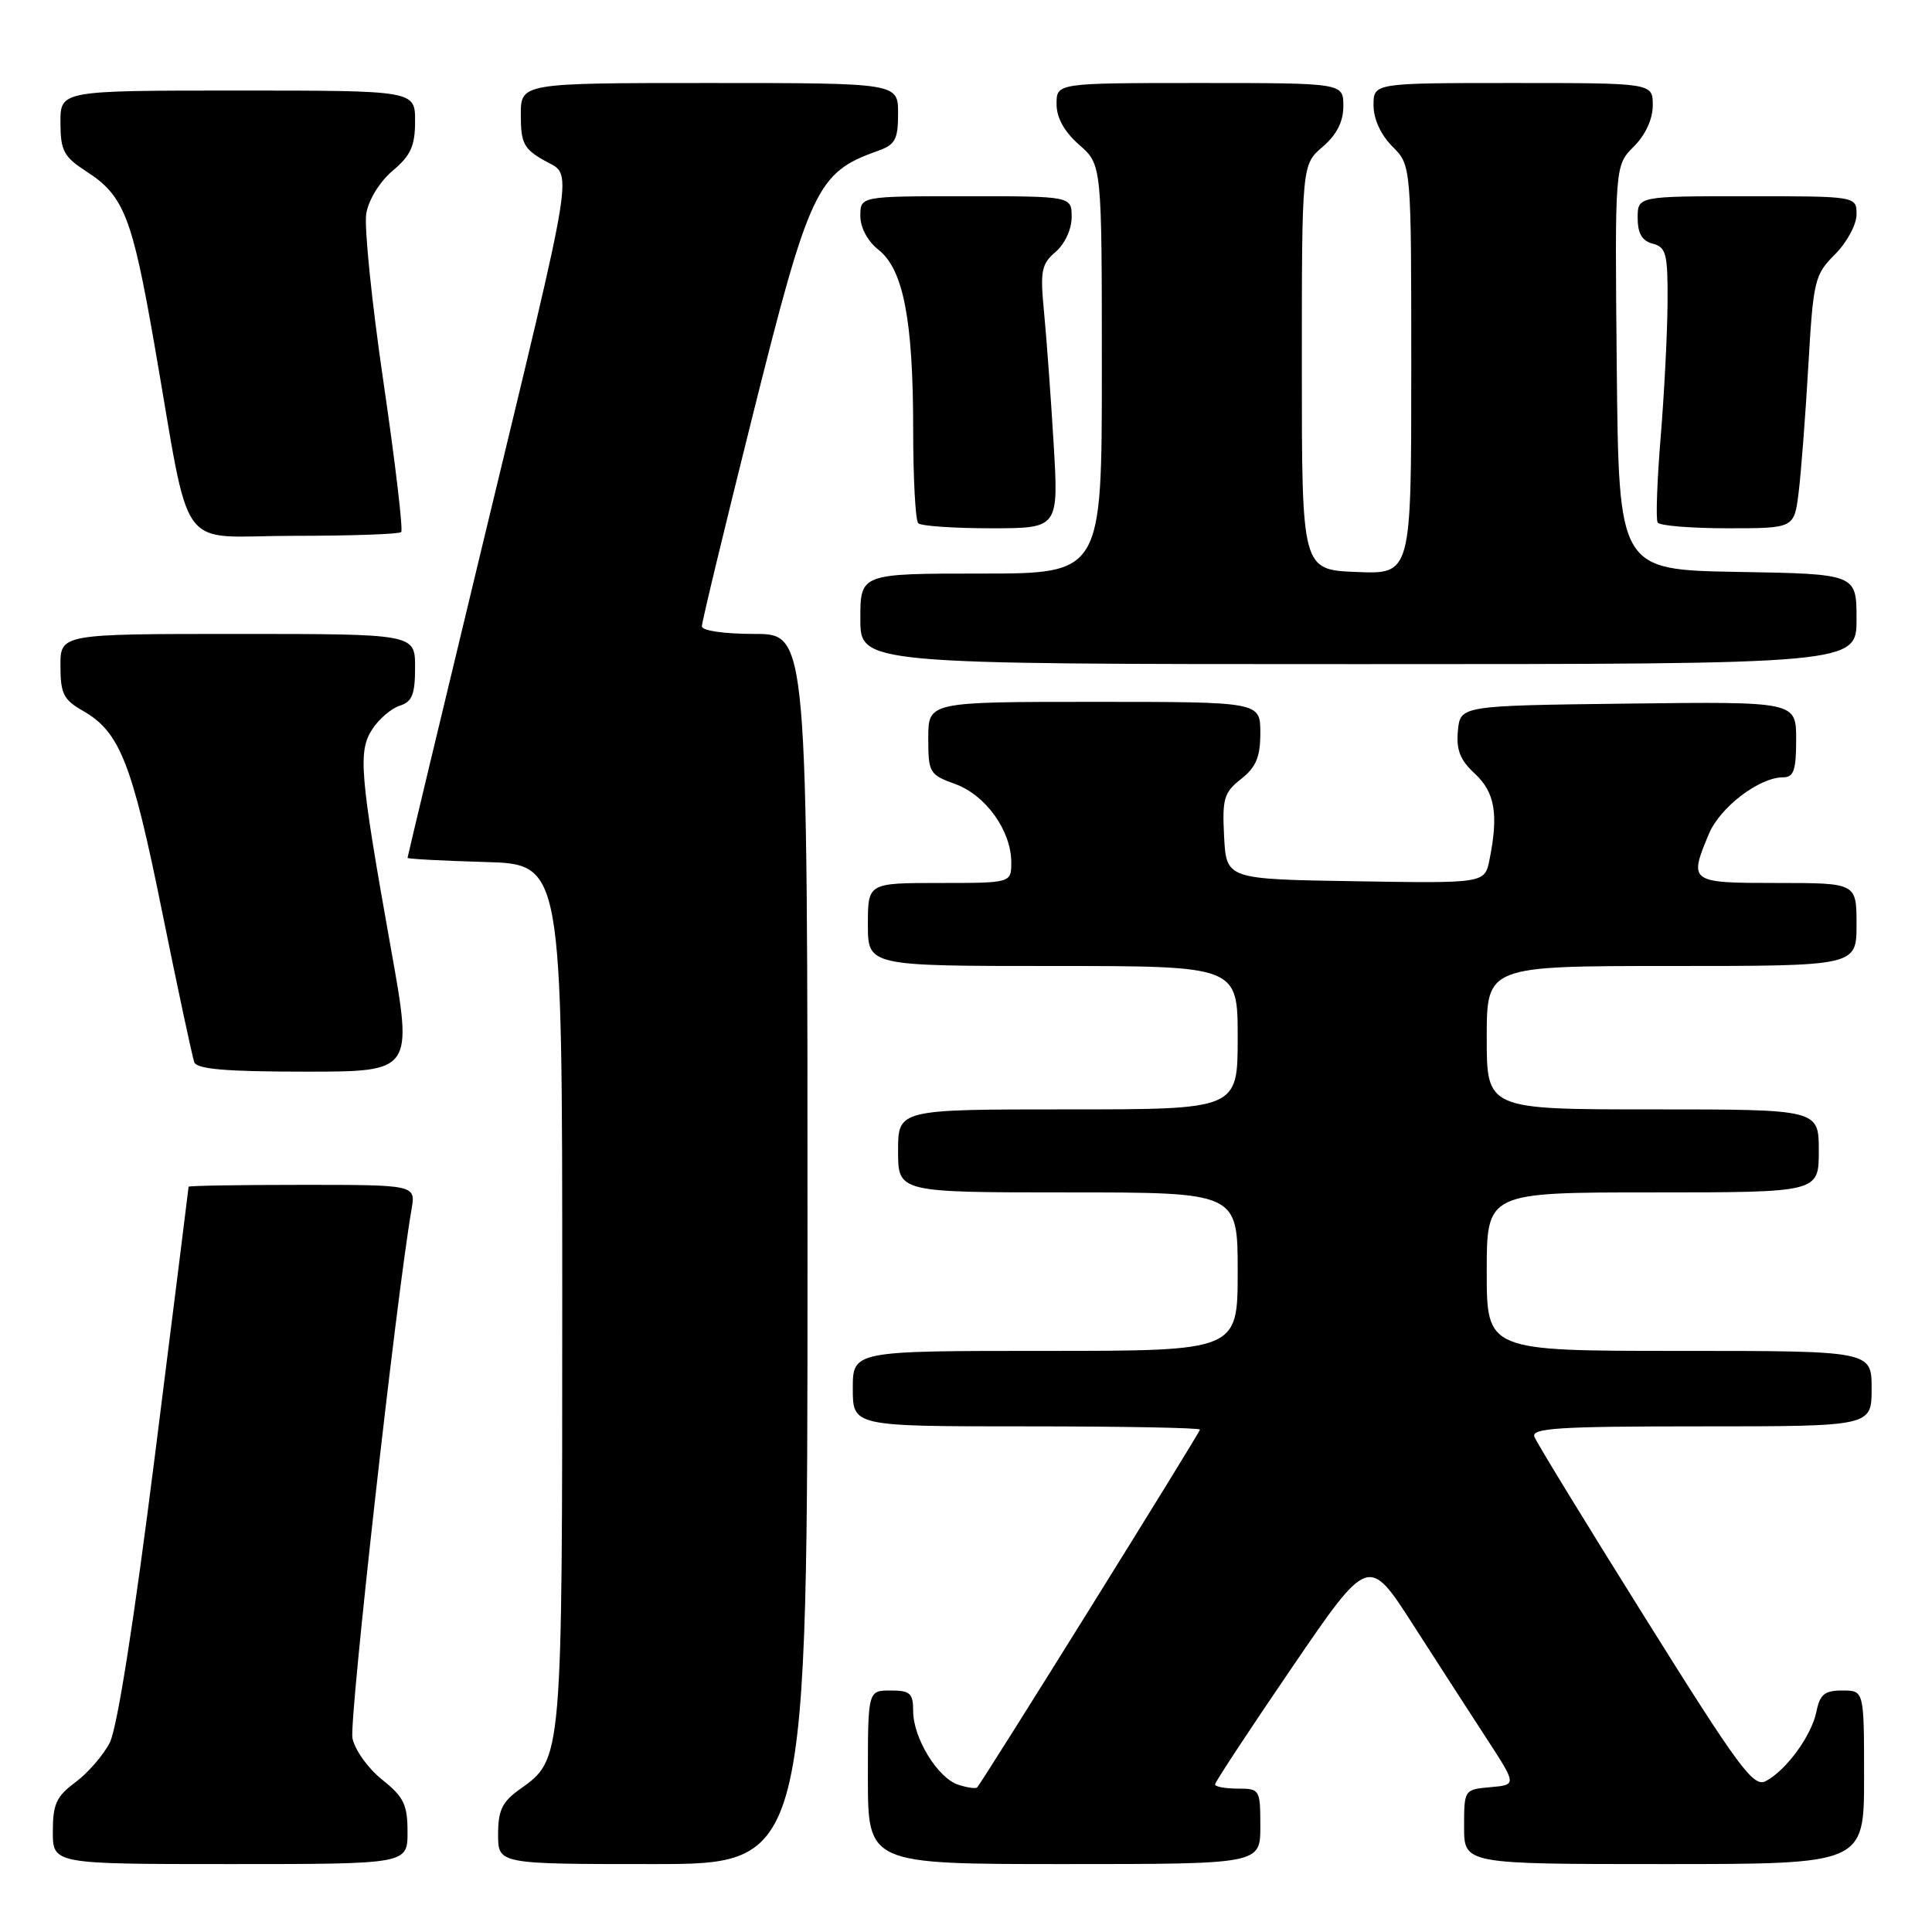 <?xml version="1.0" encoding="UTF-8" standalone="no"?>
<!DOCTYPE svg PUBLIC "-//W3C//DTD SVG 1.1//EN" "http://www.w3.org/Graphics/SVG/1.1/DTD/svg11.dtd" >
<svg xmlns="http://www.w3.org/2000/svg" xmlns:xlink="http://www.w3.org/1999/xlink" version="1.1" viewBox="0 0 256 256">
 <g >
 <path fill="currentColor"
d=" M 54.00 242.75 C 54.00 239.12 53.51 238.11 50.63 235.81 C 48.77 234.33 47.00 231.85 46.70 230.31 C 46.24 228.02 52.50 171.98 54.53 160.25 C 55.09 157.00 55.09 157.00 40.05 157.00 C 31.77 157.00 25.00 157.11 24.99 157.25 C 24.99 157.39 22.99 173.33 20.55 192.69 C 17.76 214.84 15.53 229.00 14.54 230.92 C 13.68 232.59 11.62 234.96 9.98 236.17 C 7.47 238.03 7.00 239.06 7.00 242.69 C 7.00 247.00 7.00 247.00 30.50 247.00 C 54.00 247.00 54.00 247.00 54.00 242.75 Z  M 107.00 165.50 C 107.00 84.00 107.00 84.00 100.00 84.00 C 95.94 84.00 93.00 83.57 93.00 82.99 C 93.00 82.43 95.99 70.03 99.64 55.43 C 107.26 24.94 108.24 22.86 116.25 20.02 C 118.63 19.18 119.00 18.51 119.00 15.02 C 119.00 11.00 119.00 11.00 94.00 11.00 C 69.00 11.00 69.00 11.00 69.01 15.25 C 69.01 18.95 69.41 19.73 72.09 21.25 C 75.96 23.45 76.51 20.06 63.87 72.46 C 58.44 94.99 54.00 113.53 54.00 113.67 C 54.00 113.81 58.61 114.06 64.25 114.22 C 74.50 114.50 74.50 114.50 74.50 171.50 C 74.50 233.55 74.54 233.05 68.87 237.09 C 66.54 238.75 66.00 239.88 66.00 243.07 C 66.00 247.00 66.00 247.00 86.50 247.00 C 107.00 247.00 107.00 247.00 107.00 165.50 Z  M 167.00 242.00 C 167.00 237.11 166.93 237.00 164.00 237.00 C 162.35 237.00 161.00 236.75 161.00 236.44 C 161.00 236.14 165.58 229.18 171.17 220.99 C 181.34 206.09 181.34 206.09 187.25 215.30 C 190.50 220.36 194.92 227.20 197.07 230.50 C 200.97 236.50 200.97 236.50 197.49 236.81 C 194.02 237.12 194.00 237.14 194.00 242.06 C 194.00 247.00 194.00 247.00 220.50 247.00 C 247.00 247.00 247.00 247.00 247.00 235.50 C 247.00 224.00 247.00 224.00 244.12 224.00 C 241.78 224.00 241.15 224.51 240.69 226.78 C 240.06 229.95 236.72 234.54 233.99 236.00 C 232.35 236.88 230.51 234.39 218.00 214.39 C 210.22 201.96 203.61 191.16 203.32 190.39 C 202.87 189.23 206.48 189.00 225.39 189.00 C 248.00 189.00 248.00 189.00 248.00 184.00 C 248.00 179.00 248.00 179.00 222.50 179.00 C 197.00 179.00 197.00 179.00 197.00 168.50 C 197.00 158.00 197.00 158.00 219.00 158.00 C 241.00 158.00 241.00 158.00 241.00 152.50 C 241.00 147.00 241.00 147.00 219.00 147.00 C 197.00 147.00 197.00 147.00 197.00 137.50 C 197.00 128.00 197.00 128.00 221.50 128.00 C 246.00 128.00 246.00 128.00 246.00 122.50 C 246.00 117.00 246.00 117.00 235.50 117.00 C 223.86 117.00 223.75 116.92 226.44 110.49 C 227.91 106.97 233.10 103.01 236.25 103.00 C 237.68 103.00 238.00 102.09 238.00 97.98 C 238.00 92.96 238.00 92.96 215.75 93.23 C 193.50 93.50 193.50 93.50 193.18 96.82 C 192.94 99.36 193.47 100.71 195.43 102.52 C 198.08 104.98 198.58 107.87 197.37 113.90 C 196.74 117.05 196.74 117.05 179.62 116.77 C 162.50 116.50 162.50 116.50 162.20 110.86 C 161.94 105.83 162.18 105.00 164.45 103.22 C 166.44 101.65 167.00 100.31 167.00 97.11 C 167.00 93.00 167.00 93.00 145.00 93.00 C 123.00 93.00 123.00 93.00 123.00 97.80 C 123.00 102.39 123.15 102.65 126.57 103.89 C 130.61 105.35 133.99 110.07 134.00 114.25 C 134.00 117.00 134.00 117.00 124.50 117.00 C 115.00 117.00 115.00 117.00 115.00 122.50 C 115.00 128.00 115.00 128.00 139.50 128.00 C 164.00 128.00 164.00 128.00 164.00 137.50 C 164.00 147.00 164.00 147.00 141.50 147.00 C 119.00 147.00 119.00 147.00 119.00 152.50 C 119.00 158.00 119.00 158.00 141.50 158.00 C 164.00 158.00 164.00 158.00 164.00 168.50 C 164.00 179.00 164.00 179.00 138.50 179.00 C 113.00 179.00 113.00 179.00 113.00 184.00 C 113.00 189.00 113.00 189.00 136.00 189.00 C 148.65 189.00 159.00 189.19 159.00 189.43 C 159.00 189.83 130.19 236.09 129.48 236.84 C 129.30 237.03 128.19 236.88 127.01 236.50 C 124.28 235.64 121.01 230.33 121.00 226.75 C 121.00 224.36 120.61 224.00 118.00 224.00 C 115.00 224.00 115.00 224.00 115.00 235.50 C 115.00 247.00 115.00 247.00 141.00 247.00 C 167.00 247.00 167.00 247.00 167.00 242.00 Z  M 51.81 125.75 C 47.67 102.58 47.41 99.55 49.34 96.61 C 50.22 95.26 51.86 93.86 52.97 93.51 C 54.61 92.99 55.00 92.01 55.00 88.43 C 55.00 84.00 55.00 84.00 31.50 84.00 C 8.00 84.00 8.00 84.00 8.01 88.25 C 8.01 91.91 8.42 92.73 10.99 94.19 C 15.87 96.97 17.49 101.07 21.47 120.75 C 23.56 131.06 25.49 140.06 25.74 140.75 C 26.09 141.67 29.98 142.00 40.47 142.00 C 54.72 142.00 54.72 142.00 51.81 125.75 Z  M 246.00 82.03 C 246.00 76.05 246.00 76.05 230.25 75.78 C 214.50 75.50 214.50 75.50 214.23 48.72 C 213.97 21.94 213.97 21.94 216.48 19.43 C 218.04 17.87 219.00 15.78 219.00 13.95 C 219.00 11.00 219.00 11.00 200.50 11.00 C 182.00 11.00 182.00 11.00 182.00 13.95 C 182.00 15.77 182.96 17.87 184.50 19.41 C 187.00 21.91 187.00 21.91 187.00 49.00 C 187.00 76.09 187.00 76.09 179.75 75.79 C 172.50 75.50 172.50 75.50 172.50 48.66 C 172.50 21.82 172.50 21.82 175.25 19.46 C 177.13 17.84 178.00 16.13 178.00 14.05 C 178.00 11.00 178.00 11.00 159.00 11.00 C 140.00 11.00 140.00 11.00 140.00 13.78 C 140.00 15.61 141.02 17.45 143.00 19.19 C 146.00 21.82 146.00 21.82 146.00 48.91 C 146.00 76.00 146.00 76.00 130.00 76.00 C 114.00 76.00 114.00 76.00 114.00 82.00 C 114.00 88.00 114.00 88.00 180.00 88.00 C 246.00 88.00 246.00 88.00 246.00 82.03 Z  M 53.16 70.50 C 53.43 70.23 52.38 61.34 50.83 50.75 C 49.27 40.16 48.24 30.06 48.53 28.31 C 48.84 26.46 50.32 24.07 52.03 22.62 C 54.43 20.61 55.00 19.34 55.00 16.06 C 55.00 12.00 55.00 12.00 31.50 12.00 C 8.00 12.00 8.00 12.00 8.01 16.25 C 8.02 19.99 8.44 20.77 11.48 22.74 C 16.41 25.93 17.51 28.73 20.44 45.54 C 25.44 74.17 23.14 71.00 38.90 71.00 C 46.47 71.00 52.89 70.78 53.16 70.50 Z  M 139.61 58.75 C 139.24 52.56 138.67 44.73 138.34 41.35 C 137.81 35.90 137.99 34.99 139.87 33.38 C 141.09 32.33 142.00 30.37 142.00 28.78 C 142.00 26.00 142.00 26.00 128.00 26.00 C 114.00 26.00 114.00 26.00 114.00 28.61 C 114.00 30.17 114.97 31.97 116.42 33.11 C 119.70 35.70 121.00 42.43 121.00 56.88 C 121.00 63.36 121.30 68.97 121.67 69.33 C 122.03 69.70 126.37 70.00 131.31 70.00 C 140.28 70.00 140.28 70.00 139.61 58.75 Z  M 238.33 65.25 C 238.65 62.64 239.23 55.11 239.61 48.52 C 240.27 37.12 240.44 36.41 243.15 33.70 C 244.72 32.13 246.00 29.76 246.00 28.42 C 246.00 26.00 246.00 26.00 231.50 26.00 C 217.00 26.00 217.00 26.00 217.00 28.88 C 217.00 30.93 217.58 31.92 219.00 32.29 C 220.78 32.75 221.00 33.63 220.96 40.16 C 220.93 44.20 220.52 52.22 220.04 57.99 C 219.57 63.76 219.39 68.82 219.65 69.24 C 219.91 69.66 224.08 70.00 228.93 70.00 C 237.74 70.00 237.74 70.00 238.33 65.25 Z "/>
</g>
</svg>